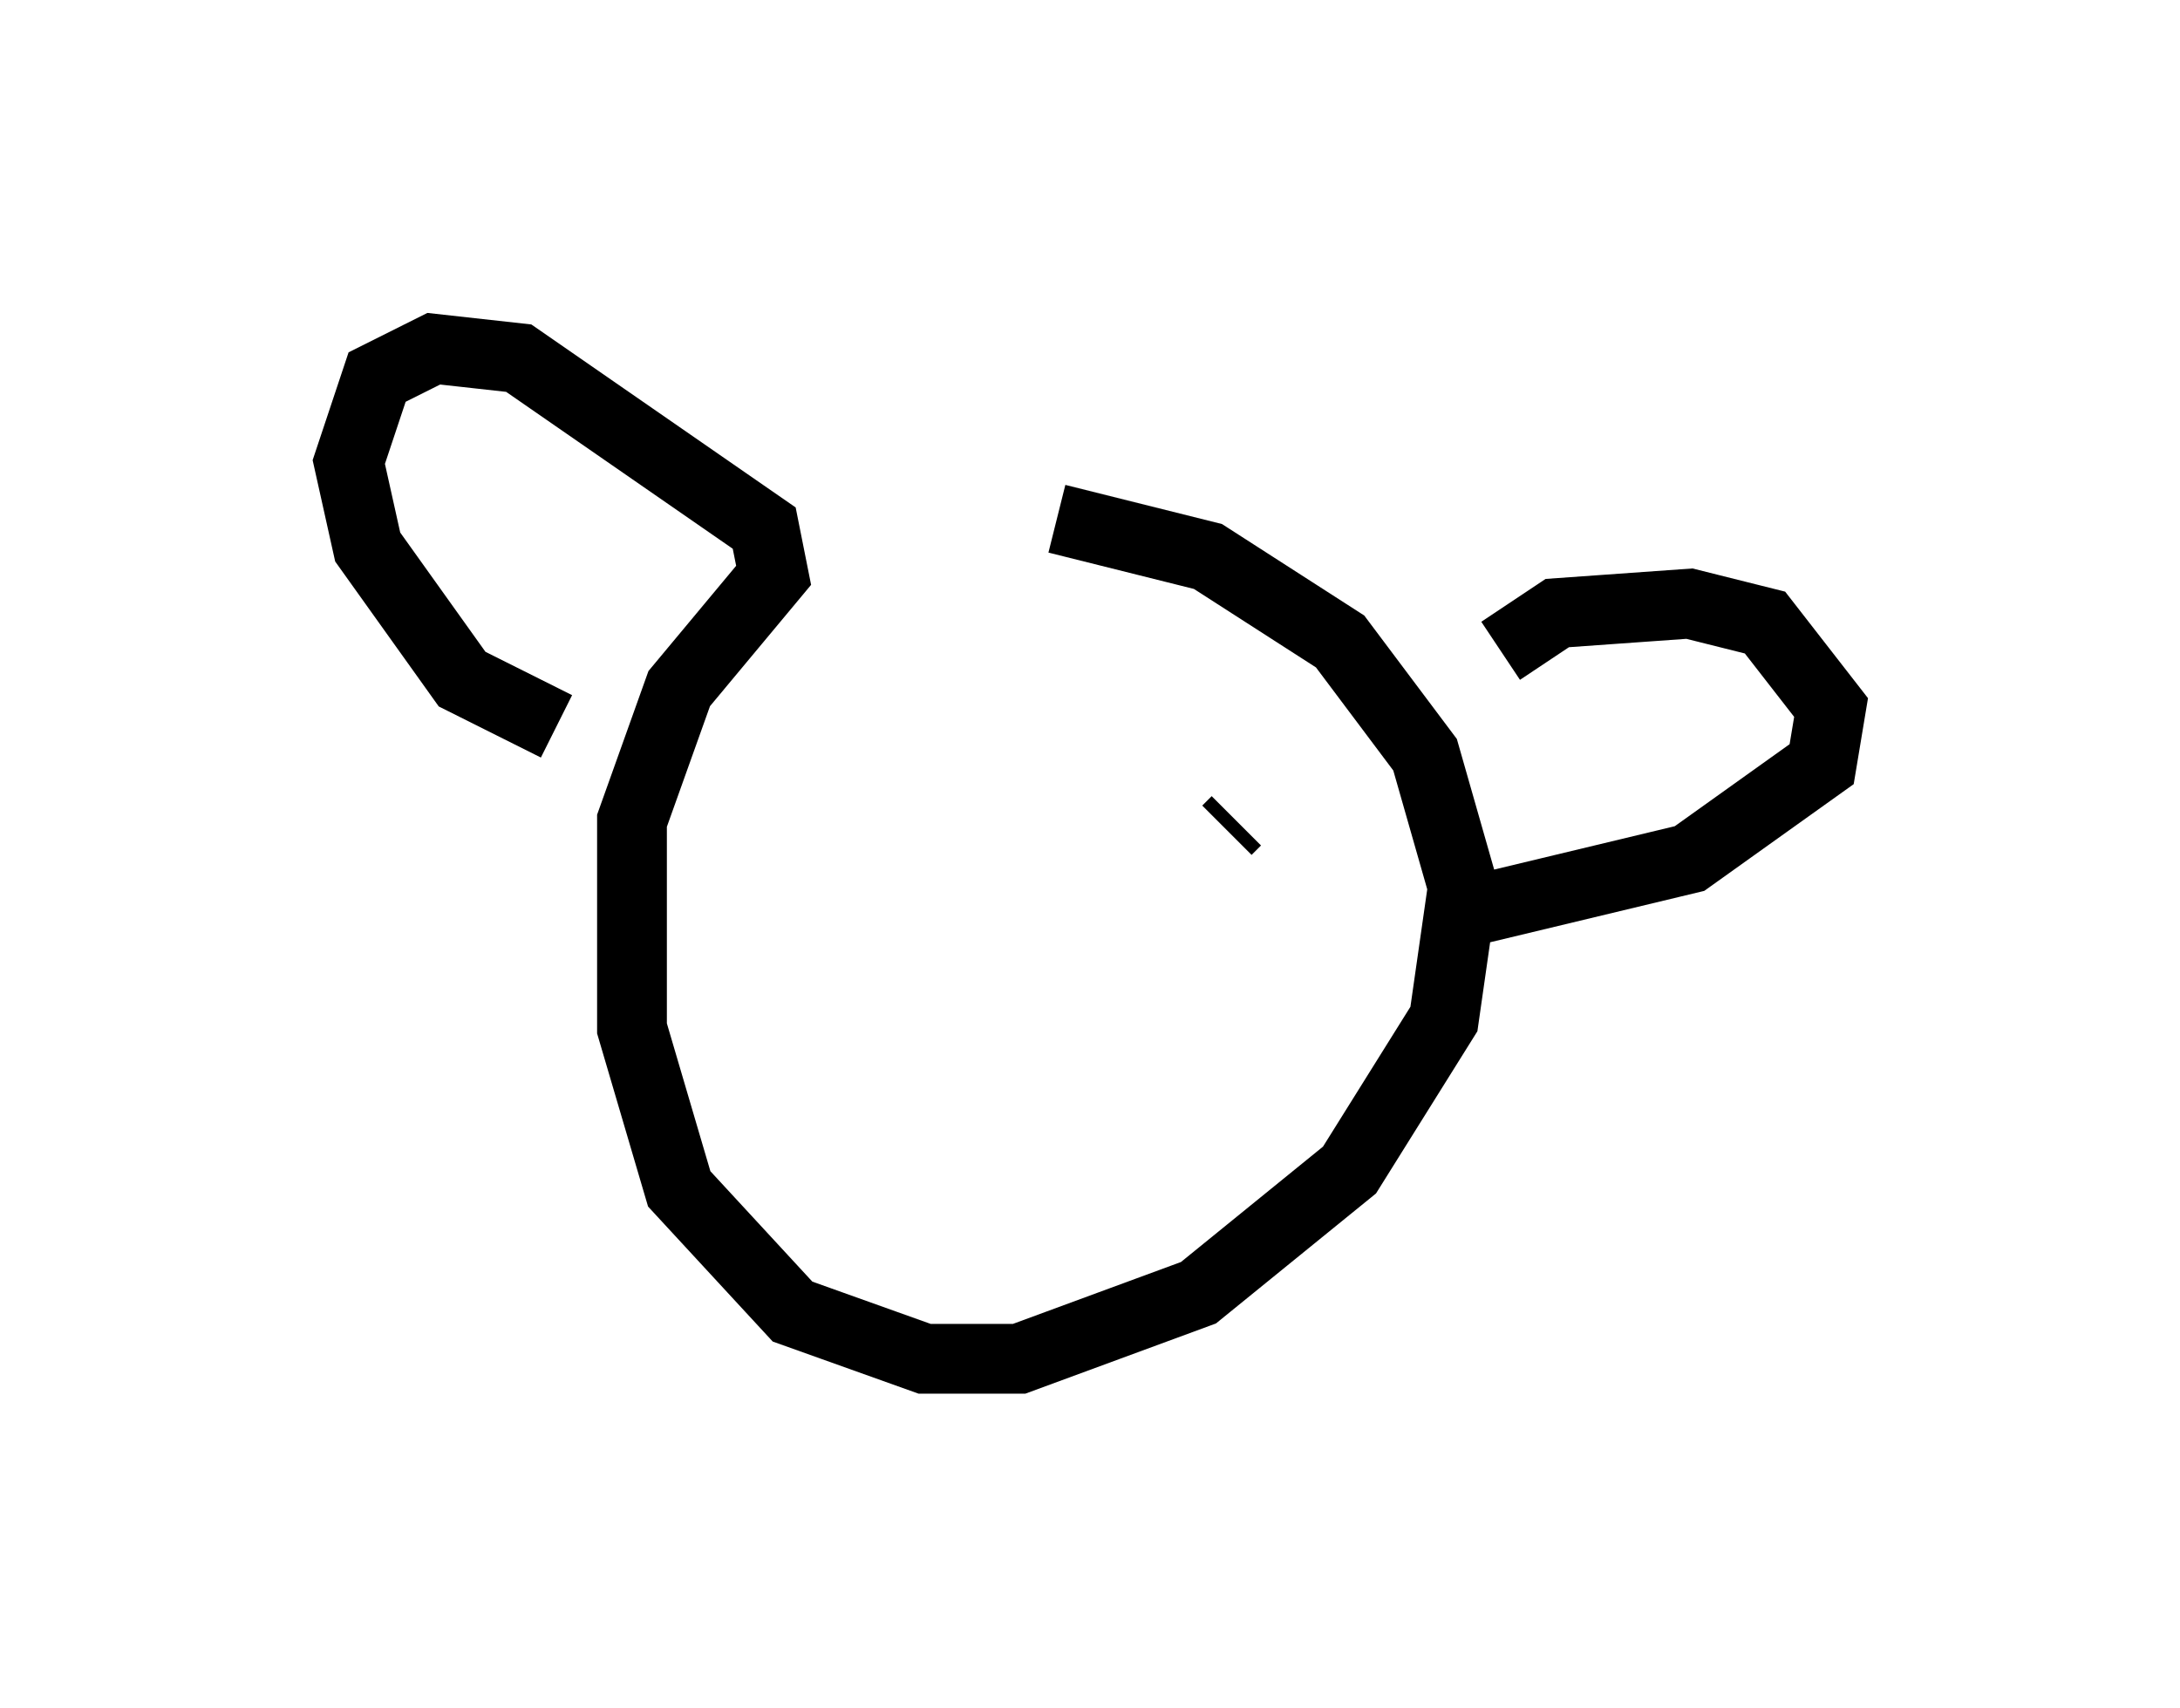 <?xml version="1.0" encoding="utf-8" ?>
<svg baseProfile="full" height="24.479" version="1.1" width="31.245" xmlns="http://www.w3.org/2000/svg" xmlns:ev="http://www.w3.org/2001/xml-events" xmlns:xlink="http://www.w3.org/1999/xlink"><defs /><rect fill="white" height="24.479" width="31.245" x="0" y="0" /><path d="M12.036, 7.436 m3.112, 0.0 l2.165, 0.541 1.894, 1.218 l1.218, 1.624 0.541, 1.894 l-0.271, 1.894 -1.353, 2.165 l-2.165, 1.759 -2.571, 0.947 l-1.353, 0.0 -1.894, -0.677 l-1.624, -1.759 -0.677, -2.3 l0.0, -2.977 0.677, -1.894 l1.353, -1.624 -0.135, -0.677 l-3.518, -2.436 -1.218, -0.135 l-0.812, 0.406 -0.406, 1.218 l0.271, 1.218 1.353, 1.894 l1.353, 0.677 m13.532, -1.083 l0.812, -0.541 1.894, -0.135 l1.083, 0.271 0.947, 1.218 l-0.135, 0.812 -1.894, 1.353 l-3.383, 0.812 m-7.307, -2.3 l0.0, 0.0 m4.195, 0.947 l-0.135, 0.135 m-1.488, 2.706 " fill="none" stroke="black" stroke-width="1" /></svg>
